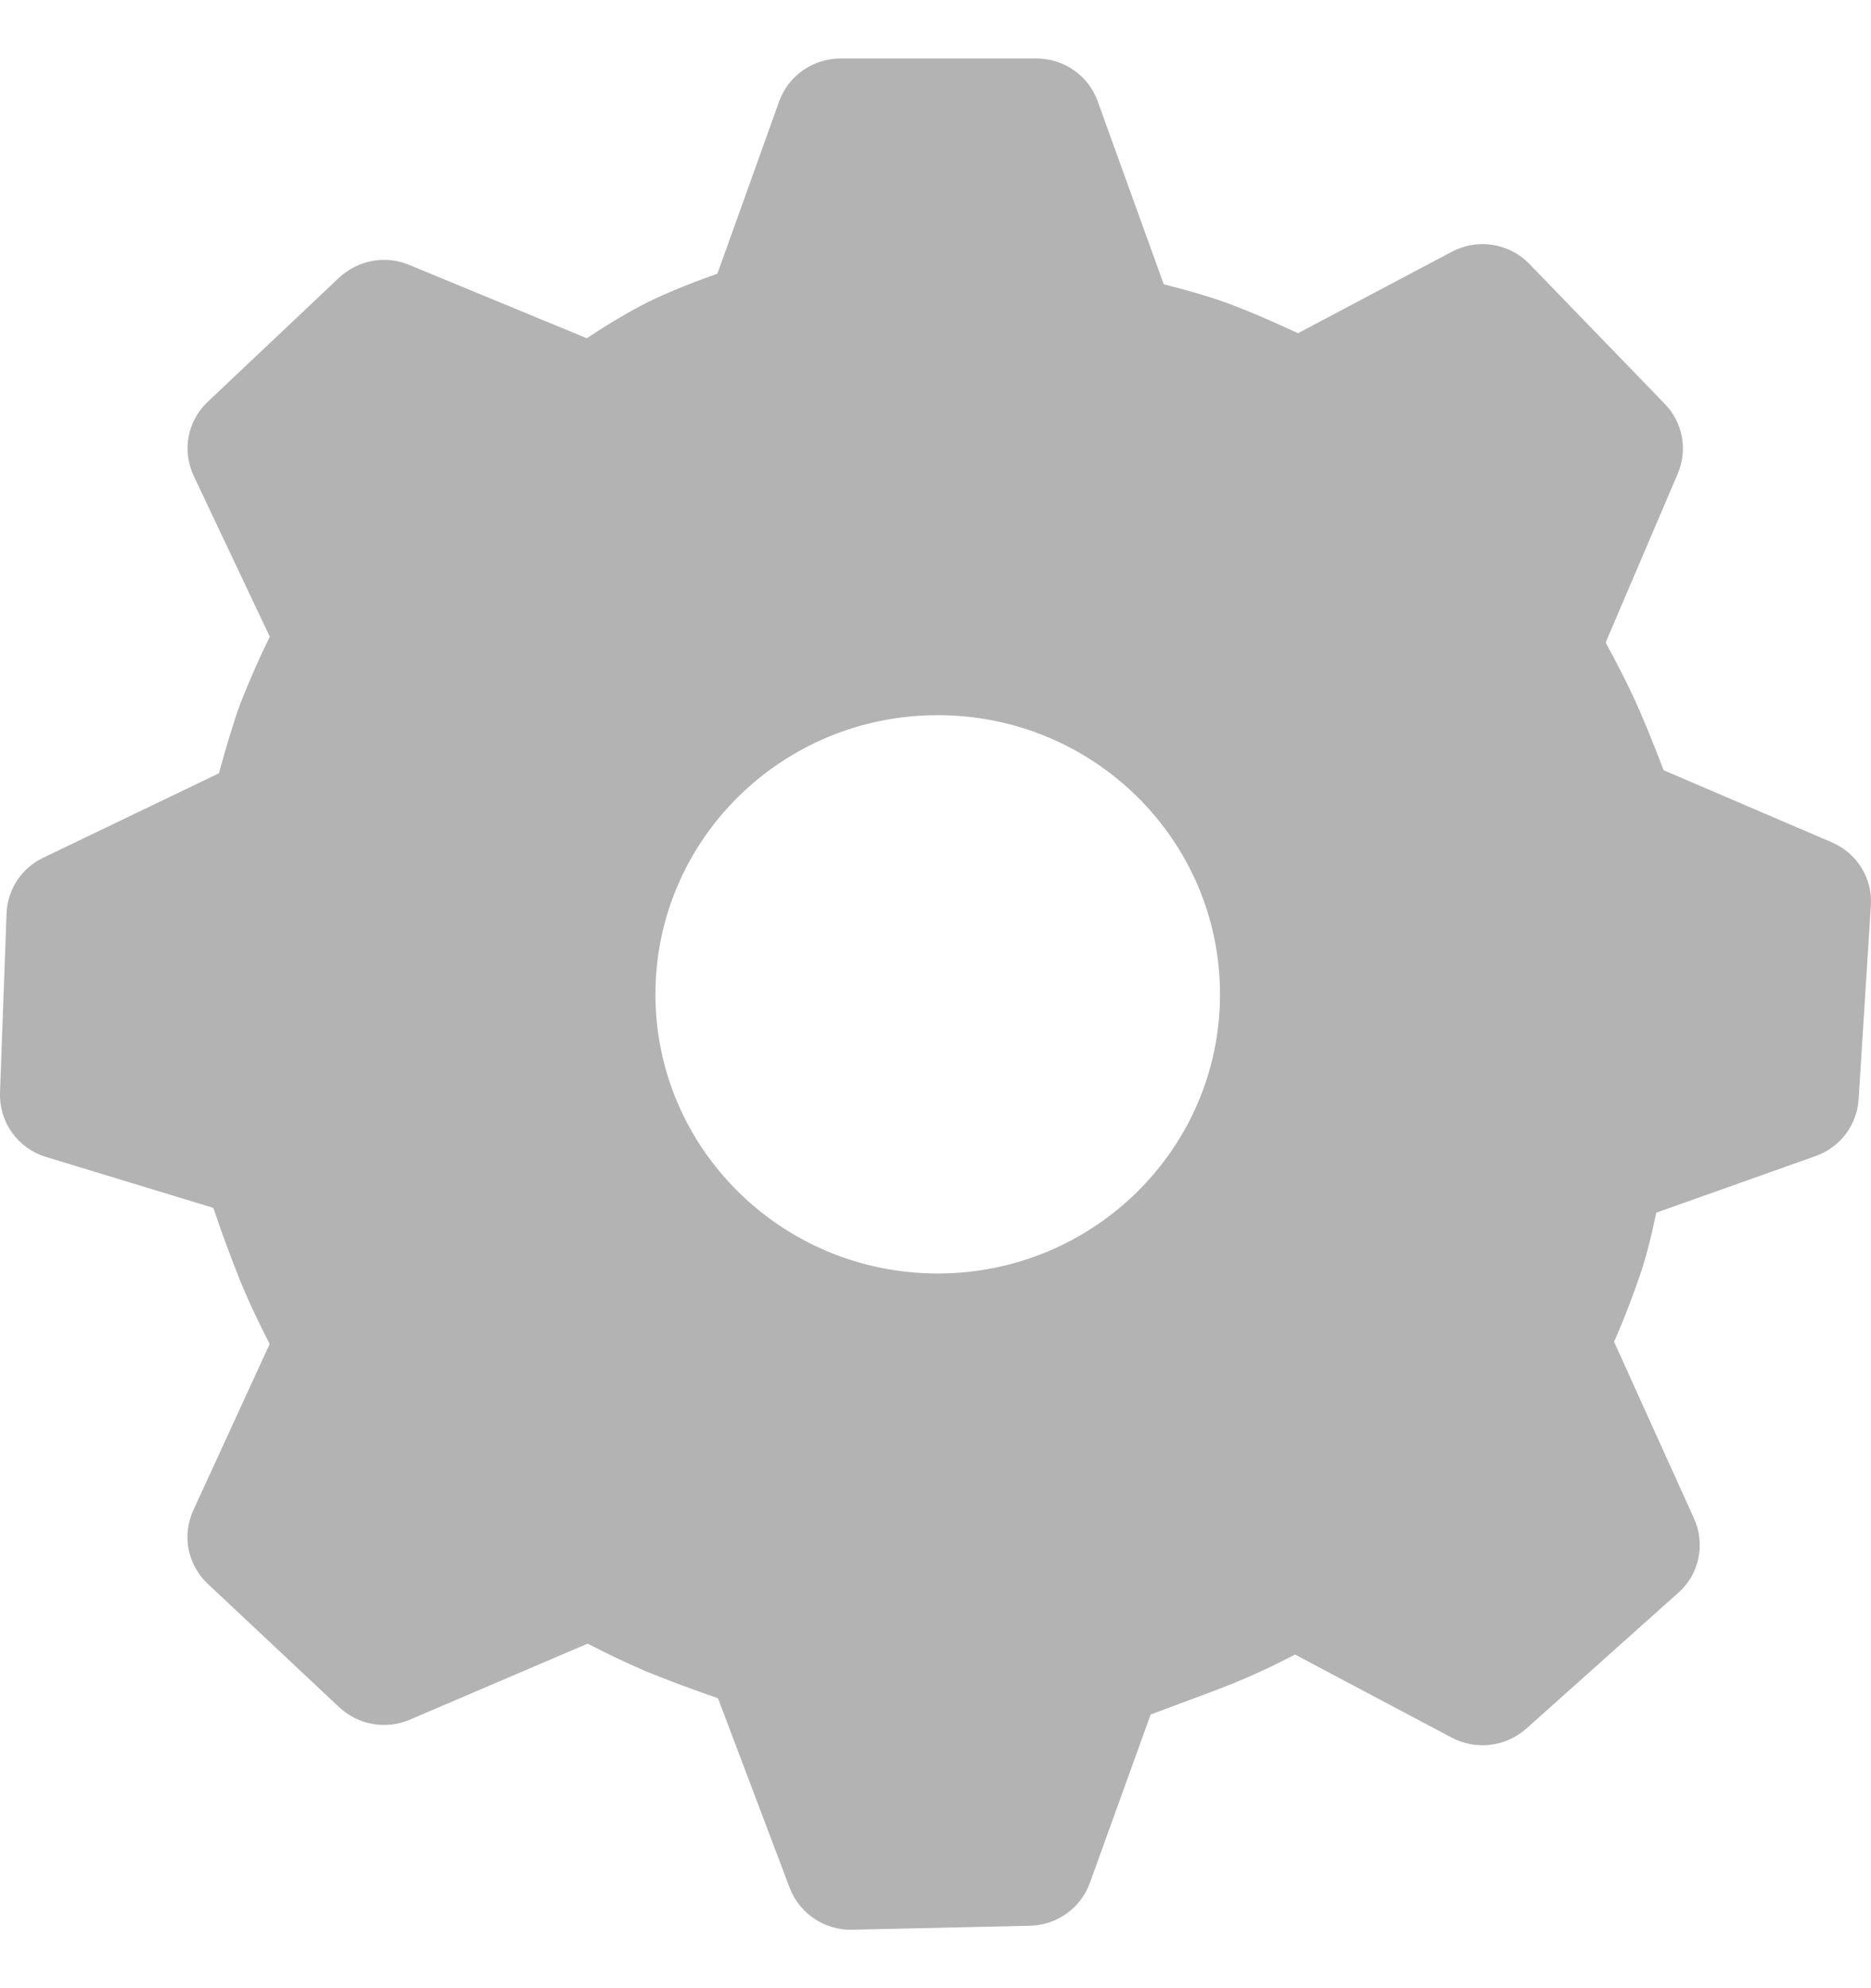<svg width="16" height="17" viewBox="0 0 16 17" fill="none" xmlns="http://www.w3.org/2000/svg">
<path d="M8.863 0.5C9.098 0.5 9.308 0.646 9.387 0.866L9.952 2.431C10.155 2.482 10.328 2.532 10.476 2.585C10.636 2.642 10.844 2.73 11.1 2.849L12.415 2.153C12.522 2.096 12.645 2.075 12.765 2.094C12.885 2.113 12.996 2.17 13.08 2.258L14.237 3.454C14.391 3.613 14.434 3.846 14.348 4.049L13.731 5.494C13.833 5.682 13.915 5.843 13.977 5.978C14.044 6.124 14.127 6.326 14.227 6.586L15.664 7.202C15.88 7.294 16.014 7.51 15.999 7.741L15.894 9.401C15.887 9.509 15.848 9.612 15.783 9.698C15.717 9.784 15.628 9.849 15.526 9.885L14.164 10.369C14.125 10.557 14.084 10.718 14.041 10.854C13.971 11.064 13.892 11.27 13.803 11.473L14.487 12.985C14.535 13.091 14.548 13.21 14.524 13.324C14.5 13.438 14.44 13.542 14.352 13.619L13.052 14.781C12.966 14.857 12.859 14.905 12.745 14.919C12.631 14.933 12.516 14.911 12.415 14.858L11.074 14.147C10.864 14.258 10.648 14.356 10.426 14.441L9.84 14.66L9.32 16.1C9.282 16.206 9.212 16.297 9.121 16.362C9.03 16.427 8.921 16.463 8.808 16.466L7.288 16.5C7.173 16.503 7.06 16.47 6.964 16.406C6.868 16.342 6.794 16.25 6.753 16.142L6.14 14.521C5.931 14.449 5.724 14.372 5.519 14.289C5.352 14.216 5.187 14.138 5.025 14.054L3.505 14.704C3.405 14.747 3.295 14.759 3.187 14.741C3.08 14.722 2.981 14.672 2.901 14.598L1.776 13.542C1.693 13.464 1.636 13.362 1.613 13.249C1.591 13.137 1.605 13.02 1.652 12.916L2.306 11.492C2.219 11.323 2.138 11.152 2.064 10.977C1.978 10.763 1.898 10.547 1.824 10.328L0.392 9.892C0.276 9.857 0.174 9.784 0.103 9.685C0.033 9.587 -0.004 9.467 0 9.346L0.056 7.809C0.06 7.709 0.092 7.611 0.147 7.527C0.202 7.444 0.279 7.377 0.37 7.334L1.872 6.612C1.942 6.357 2.003 6.158 2.056 6.014C2.132 5.82 2.216 5.63 2.307 5.444L1.656 4.068C1.607 3.964 1.592 3.846 1.613 3.732C1.635 3.619 1.692 3.515 1.776 3.436L2.899 2.375C2.978 2.301 3.077 2.251 3.183 2.231C3.29 2.212 3.399 2.223 3.499 2.265L5.018 2.892C5.186 2.78 5.338 2.69 5.475 2.617C5.639 2.53 5.859 2.438 6.135 2.34L6.663 0.867C6.702 0.759 6.773 0.666 6.867 0.601C6.961 0.535 7.073 0.5 7.187 0.5H8.863ZM8.019 6.115C6.686 6.115 5.605 7.183 5.605 8.502C5.605 9.82 6.686 10.889 8.019 10.889C9.352 10.889 10.433 9.82 10.433 8.502C10.433 7.183 9.353 6.115 8.019 6.115Z" fill="#B3B3B3"/>
</svg>
